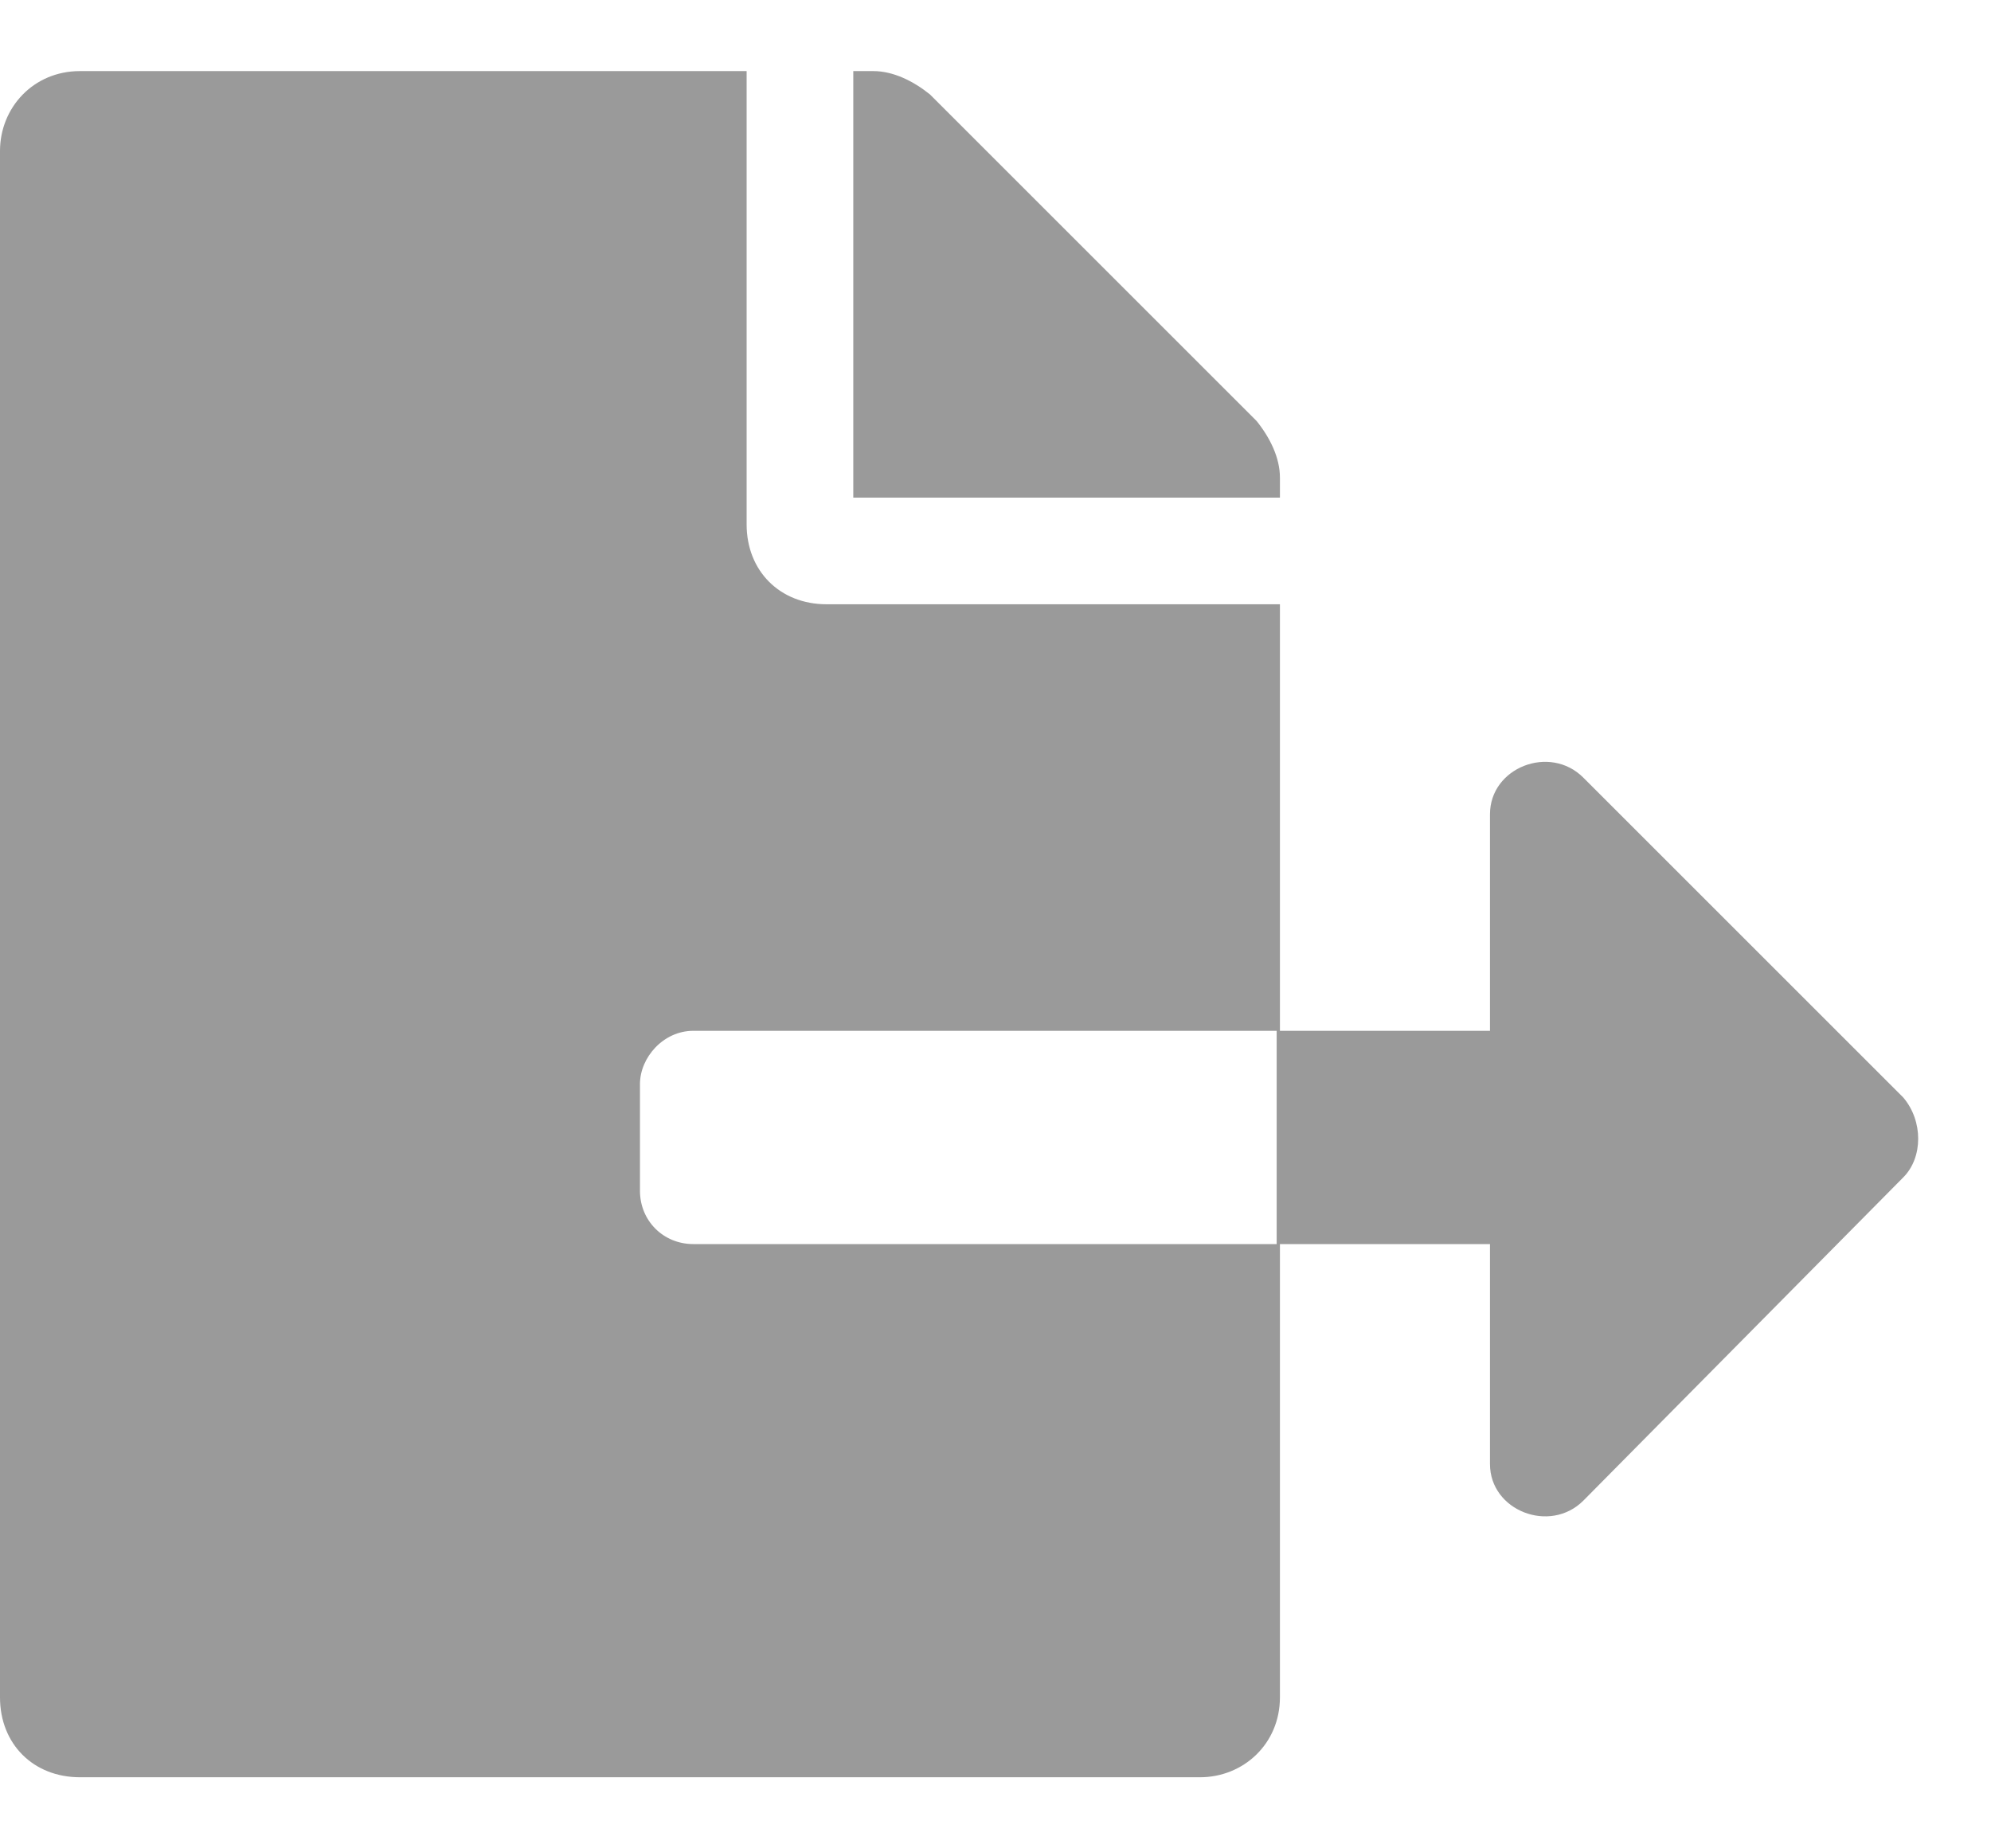 <svg width="14" height="13" viewBox="0 0 14 13" fill="none" xmlns="http://www.w3.org/2000/svg">
<path d="M9 3.359C9 3.219 8.93 3.078 8.836 2.961L6.539 0.664C6.422 0.57 6.281 0.5 6.141 0.5H6V3.5H9V3.359ZM13.383 7.719L11.133 5.469C10.898 5.234 10.477 5.398 10.477 5.727V7.25H8.977V8.75H10.477V10.297C10.477 10.625 10.898 10.789 11.133 10.555L13.383 8.281C13.523 8.141 13.523 7.883 13.383 7.719ZM4.5 8.375V7.625C4.5 7.438 4.664 7.25 4.875 7.25H9V4.25H5.812C5.484 4.25 5.25 4.016 5.25 3.688V0.5H0.562C0.234 0.5 0 0.758 0 1.062V11.938C0 12.266 0.234 12.5 0.562 12.5H8.438C8.742 12.5 9 12.266 9 11.938V8.75H4.875C4.664 8.75 4.5 8.586 4.5 8.375Z" fill="#9A9A9A"/>
</svg>
